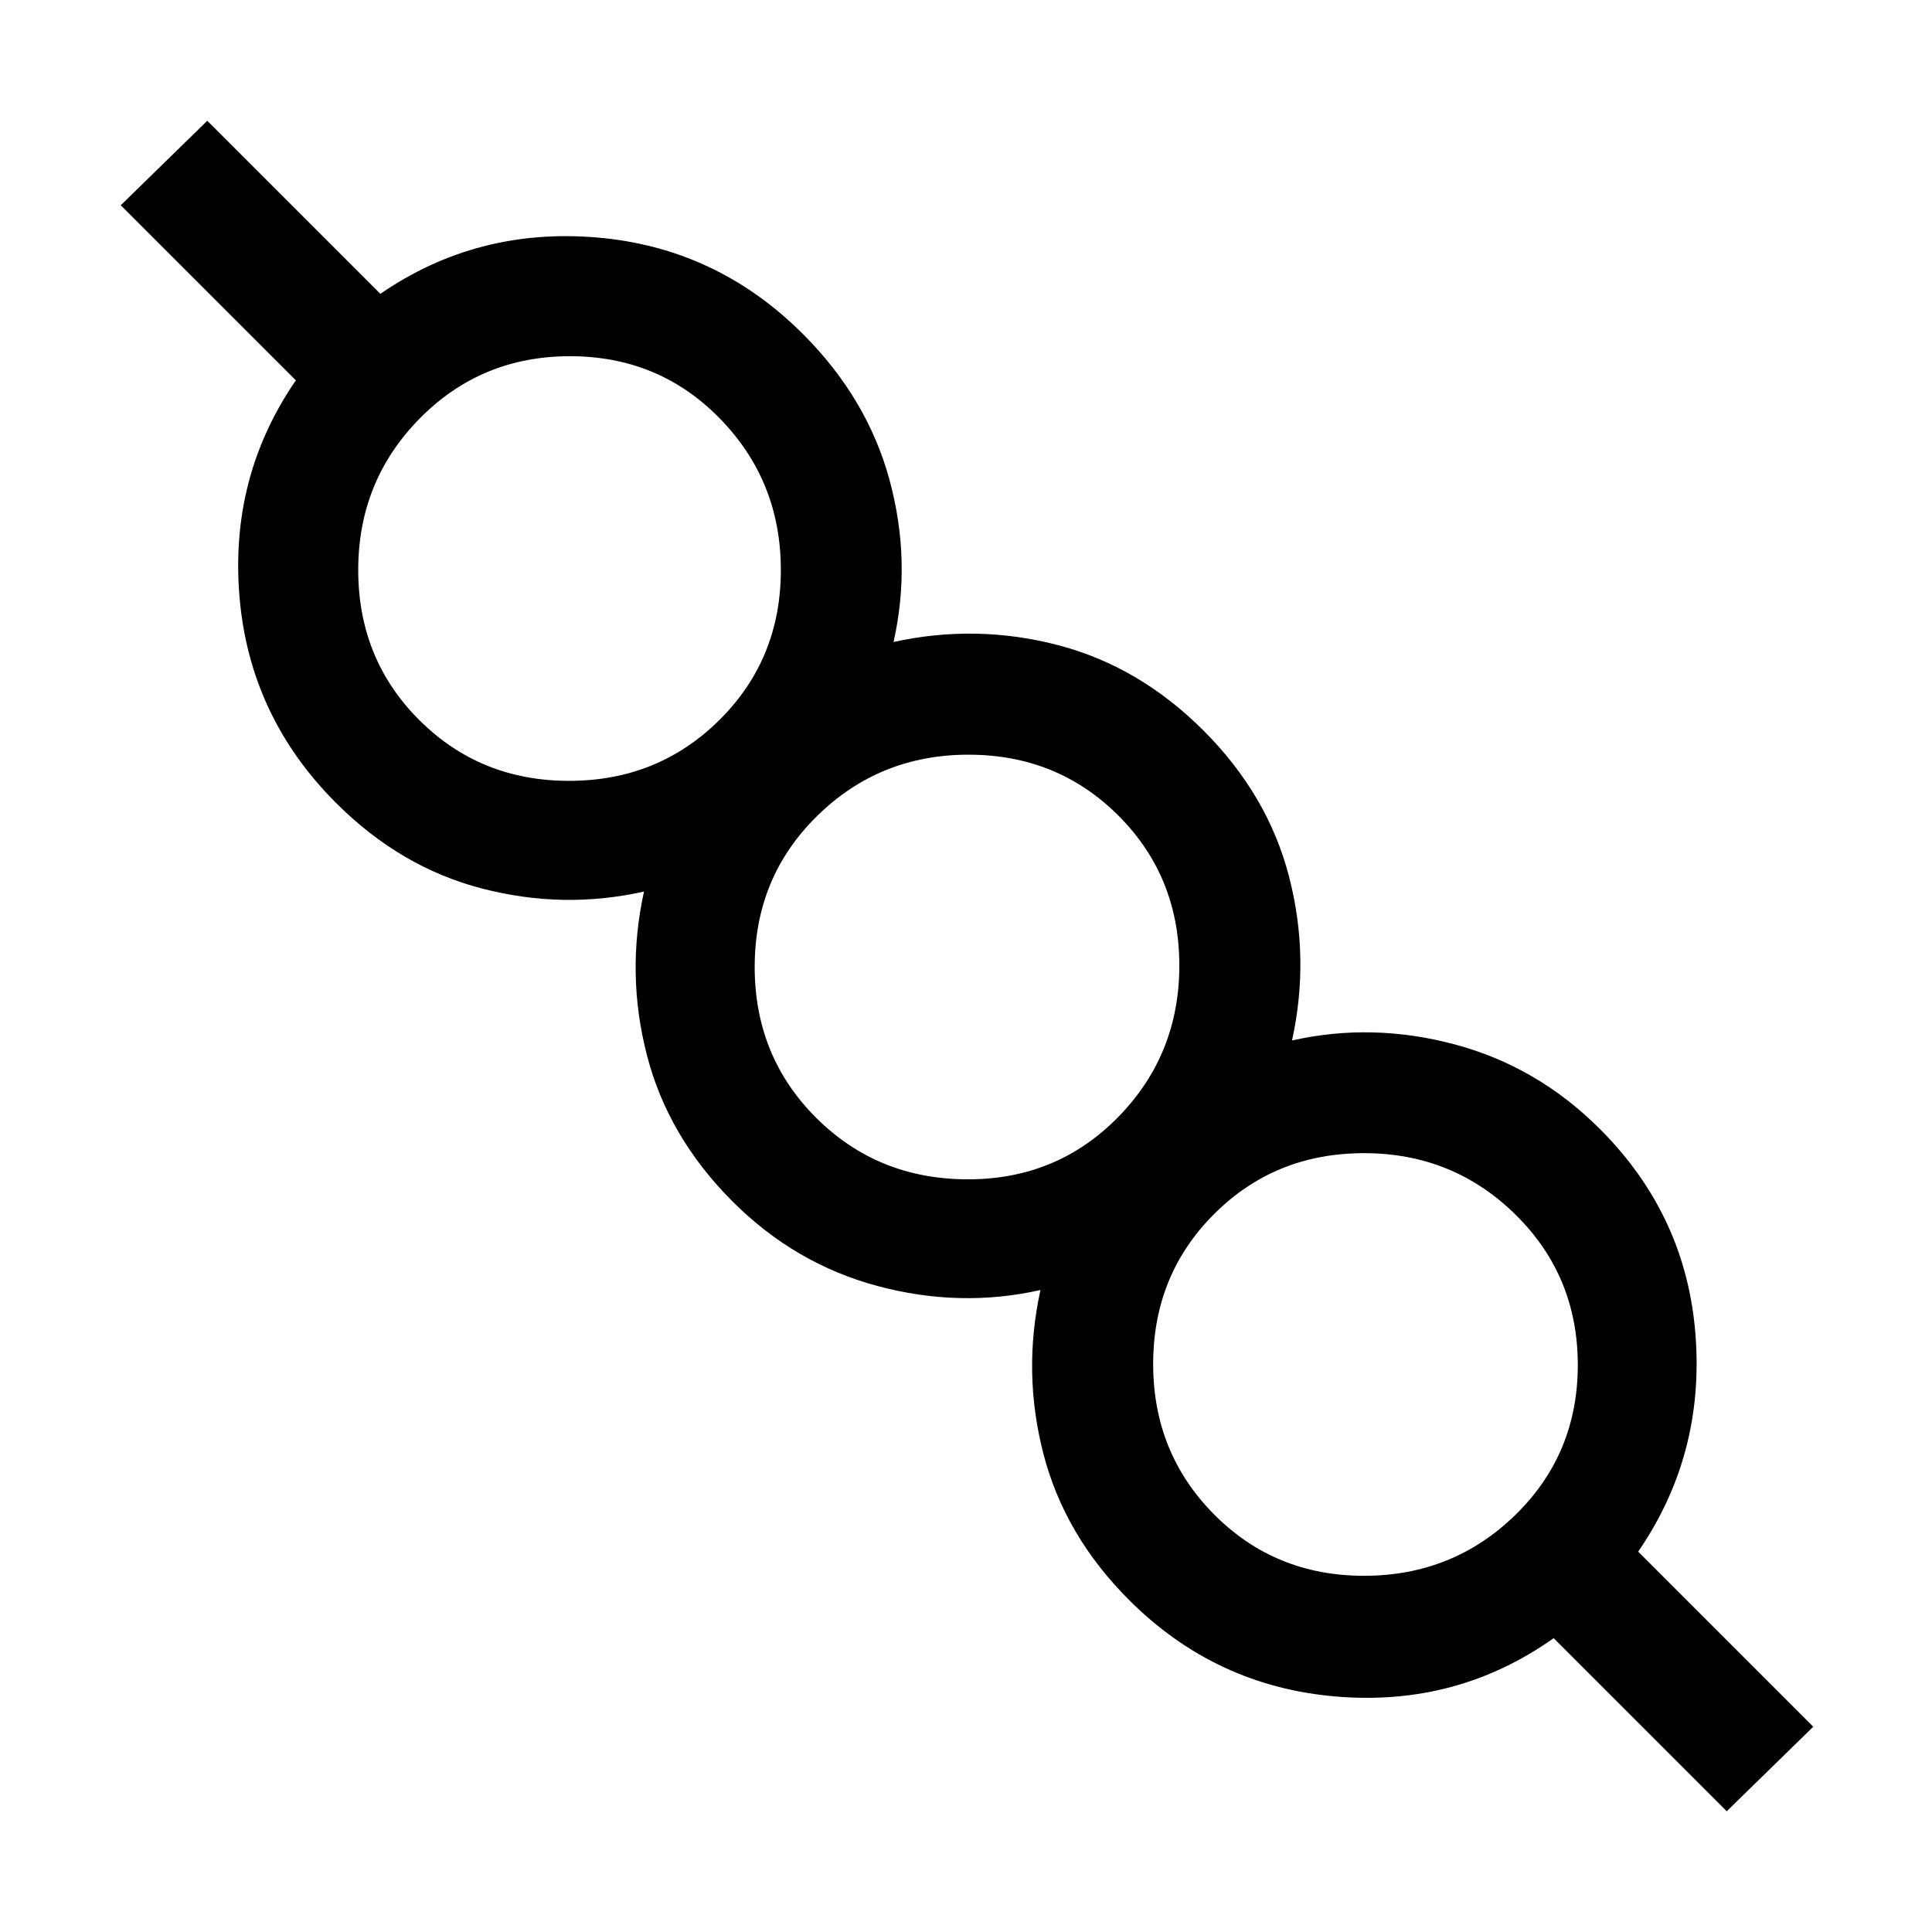 <svg xmlns="http://www.w3.org/2000/svg" width="48" height="48" viewBox="0 -960 960 960"><path d="m858-60-86-86q-48 34-108 29t-103-48q-32-32-42.5-72.5T517-319q-40 9-81-2t-72-42q-32-32-42.5-72.5T320-517q-40 9-80.5-1.5T167-561q-43-43-48-102.5T147-771l-87-87 43-42 86 86q48-33 107.5-28T399-794q32 32 43 72.5t2 80.5q41-9 81.5 1.5T598-597q32 32 42.5 72.5T642-443q40-9 81 2t72 42q43 43 47.5 102.5T814-189l87 87-43 42ZM677.77-177Q722-177 753-207.27q31-30.26 31-74.5 0-44.23-31-74.73-31-30.5-75.23-30.5-44.24 0-74.5 30.27Q573-326.47 573-282.23q0 44.23 30.27 74.73 30.26 30.5 74.5 30.5ZM481-374q44.33 0 74.67-31Q586-436 586-480.23q0-44.24-30.27-74.5Q525.47-585 481.23-585 437-585 406-554.53q-31 30.47-31 75t30.62 75.03Q436.24-374 481-374ZM282.77-572q44.23 0 74.73-30.27 30.5-30.26 30.5-74.5Q388-721 357.73-752q-30.26-31-74.5-31-44.23 0-74.73 31-30.5 31-30.5 75.23 0 44.24 30.27 74.5Q238.53-572 282.77-572ZM679-282ZM481-480ZM283-678Z"/></svg>